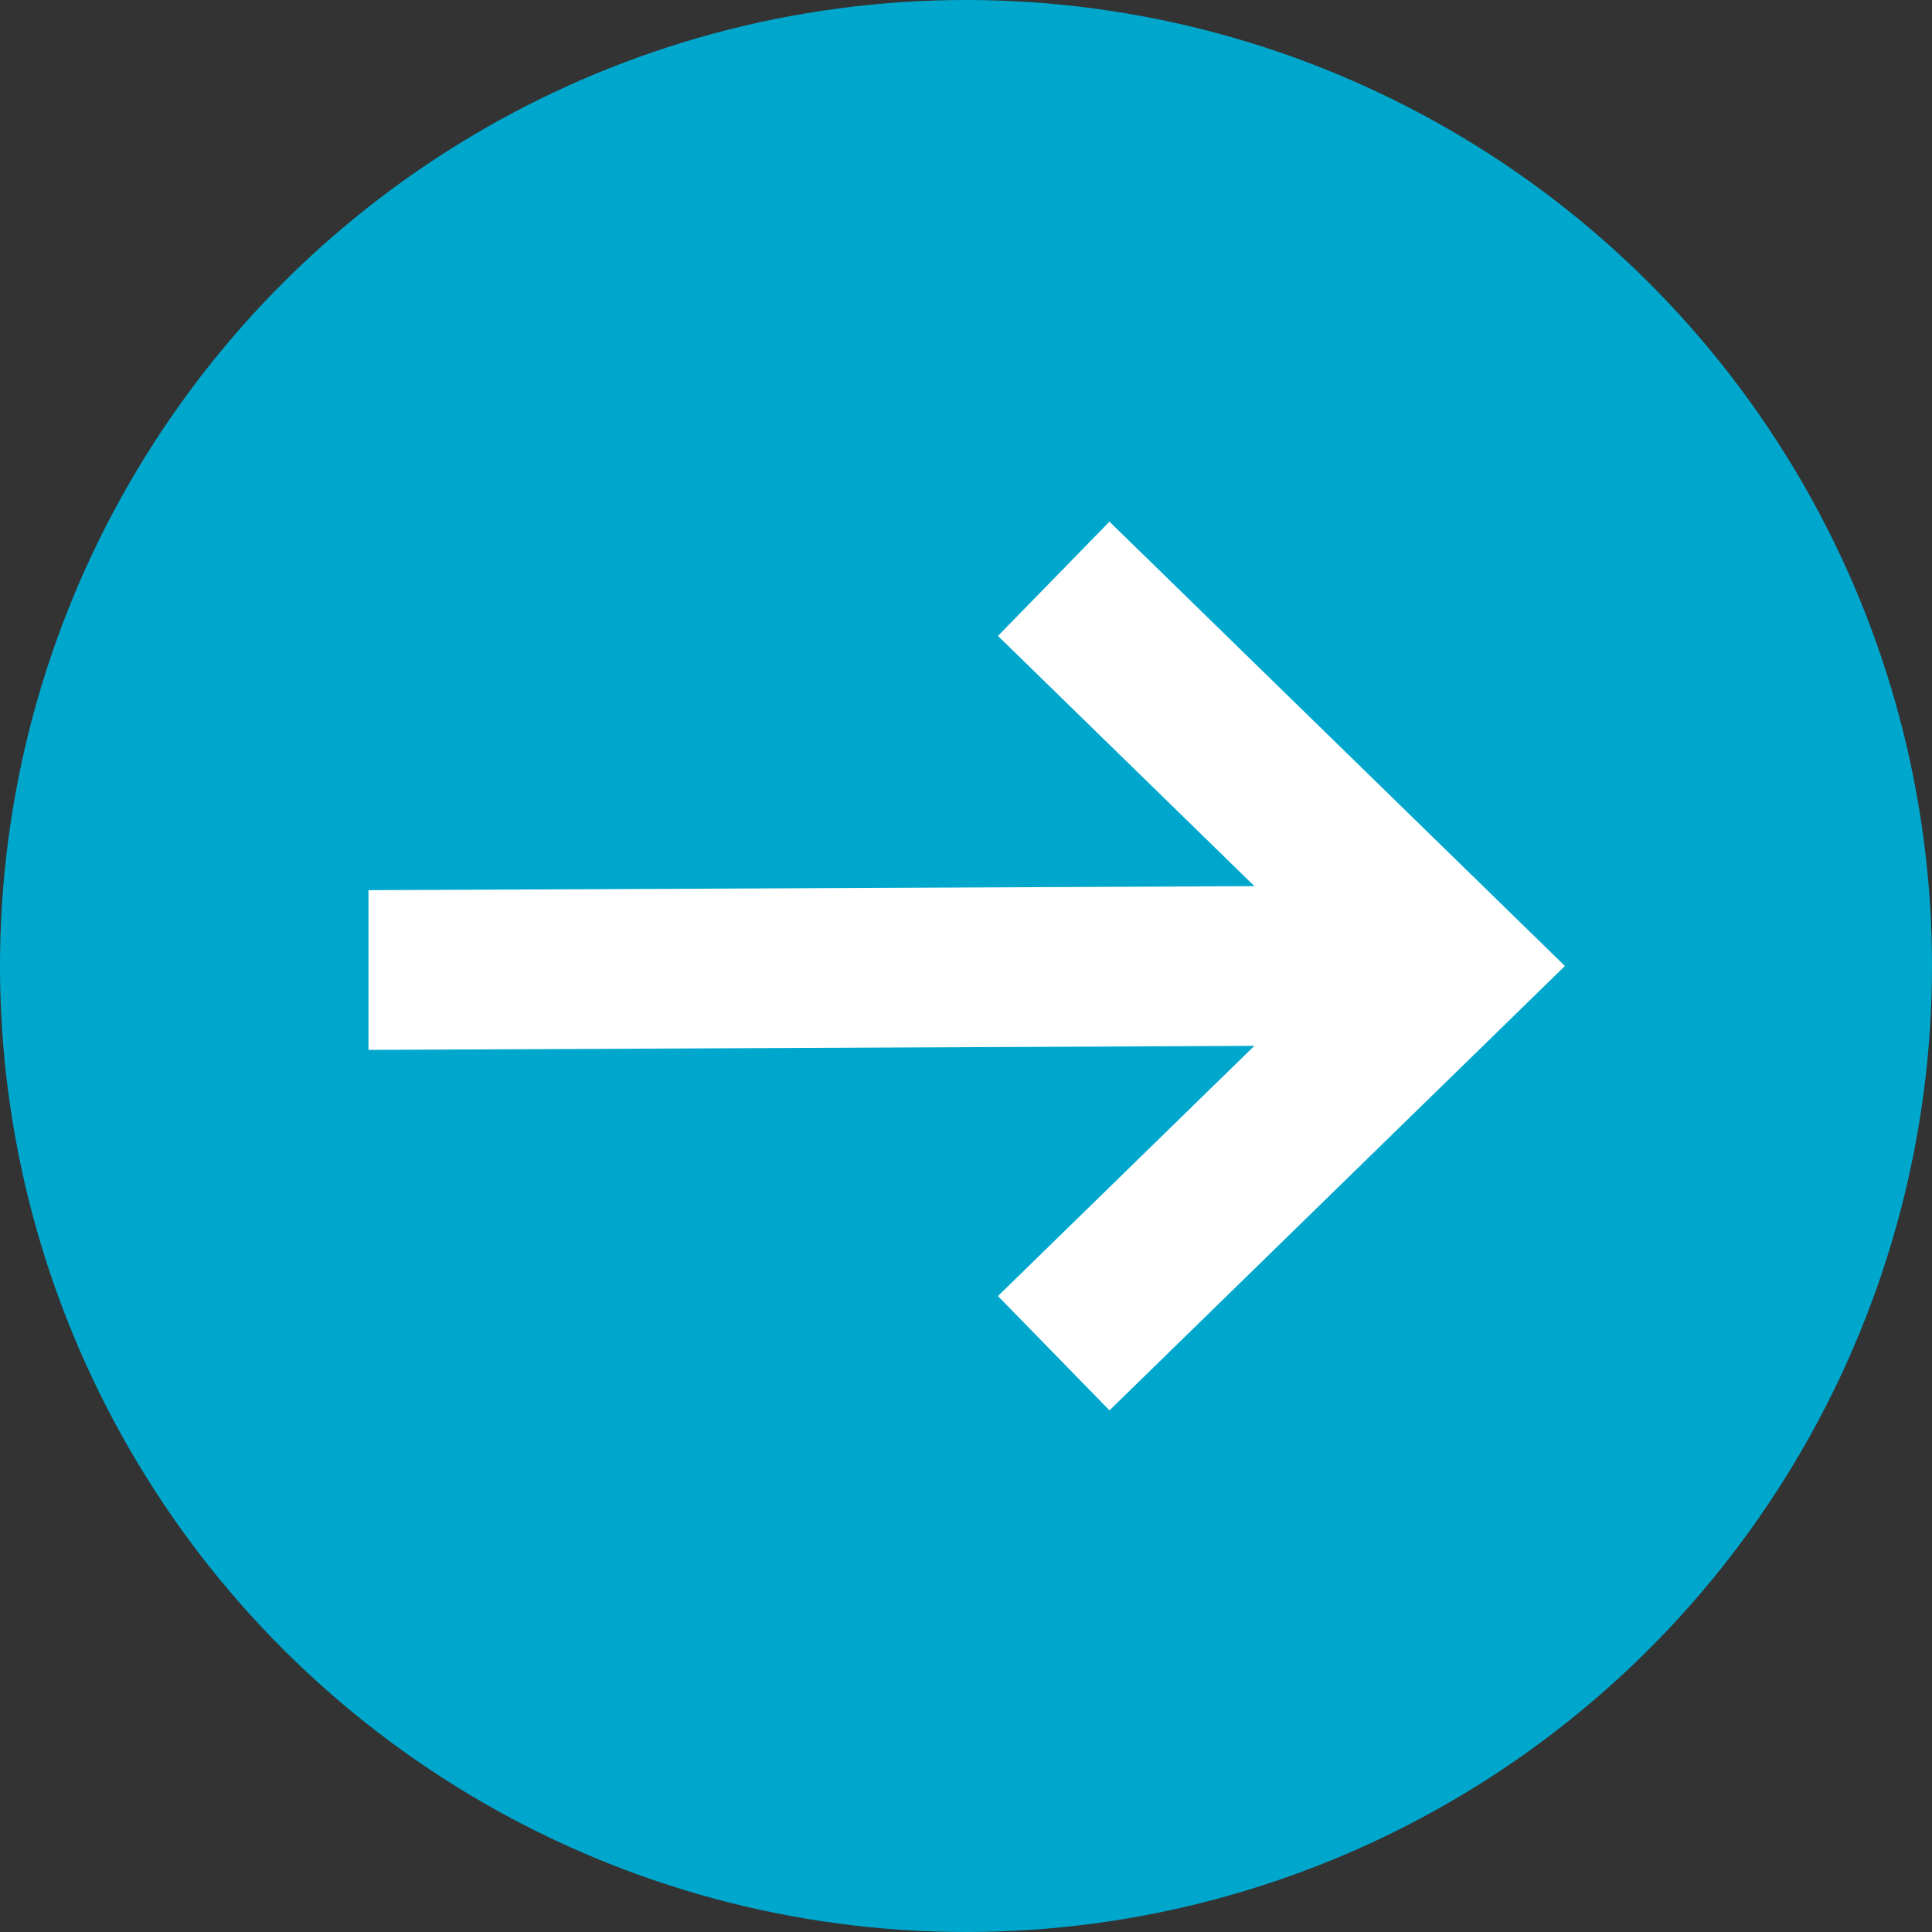 <?xml version="1.0" encoding="UTF-8"?>
<svg width="90px" height="90px" viewBox="0 0 90 90" version="1.1" xmlns="http://www.w3.org/2000/svg" xmlns:xlink="http://www.w3.org/1999/xlink">
    <rect x="0" y="0" width="90" height="90" fill="#333333" stroke="none"/>
    <!-- Generator: Sketch 41.2 (35397) - http://www.bohemiancoding.com/sketch -->
    <title>Arrow</title>
    <desc>Created with Sketch.</desc>
    <defs></defs>
    <g id="Page-1" stroke="none" stroke-width="1" fill="none" fill-rule="evenodd">
        <g id="Step-2---hint-2" transform="translate(-778, -251)">
            <g id="Step-2---hint-2-Copy-2">
                <g id="Group-12-Copy-4" transform="translate(594, 219)">
                    <g id="Arrow" transform="translate(229, 77) scale(-1, 1) rotate(-90) translate(-229, -77) translate(184, 32)">
                        <g id="Group-10">
                            <circle id="Oval-2" fill="#00A7CD" cx="45" cy="45" r="45"></circle>
                            <polygon id="Shape-Copy" fill="#FFFFFF" transform="translate(45, 44.967) scale(-1, 1) rotate(0) translate(-45, -44.967) " points="45 17.1 24.3 38.317 29.624 43.511 41.28 31.564 41.469 72.834 48.908 72.834 48.72 31.567 60.375 43.511 65.7 38.317"></polygon>
                        </g>
                    </g>
                </g>
            </g>
        </g>
    </g>
</svg>